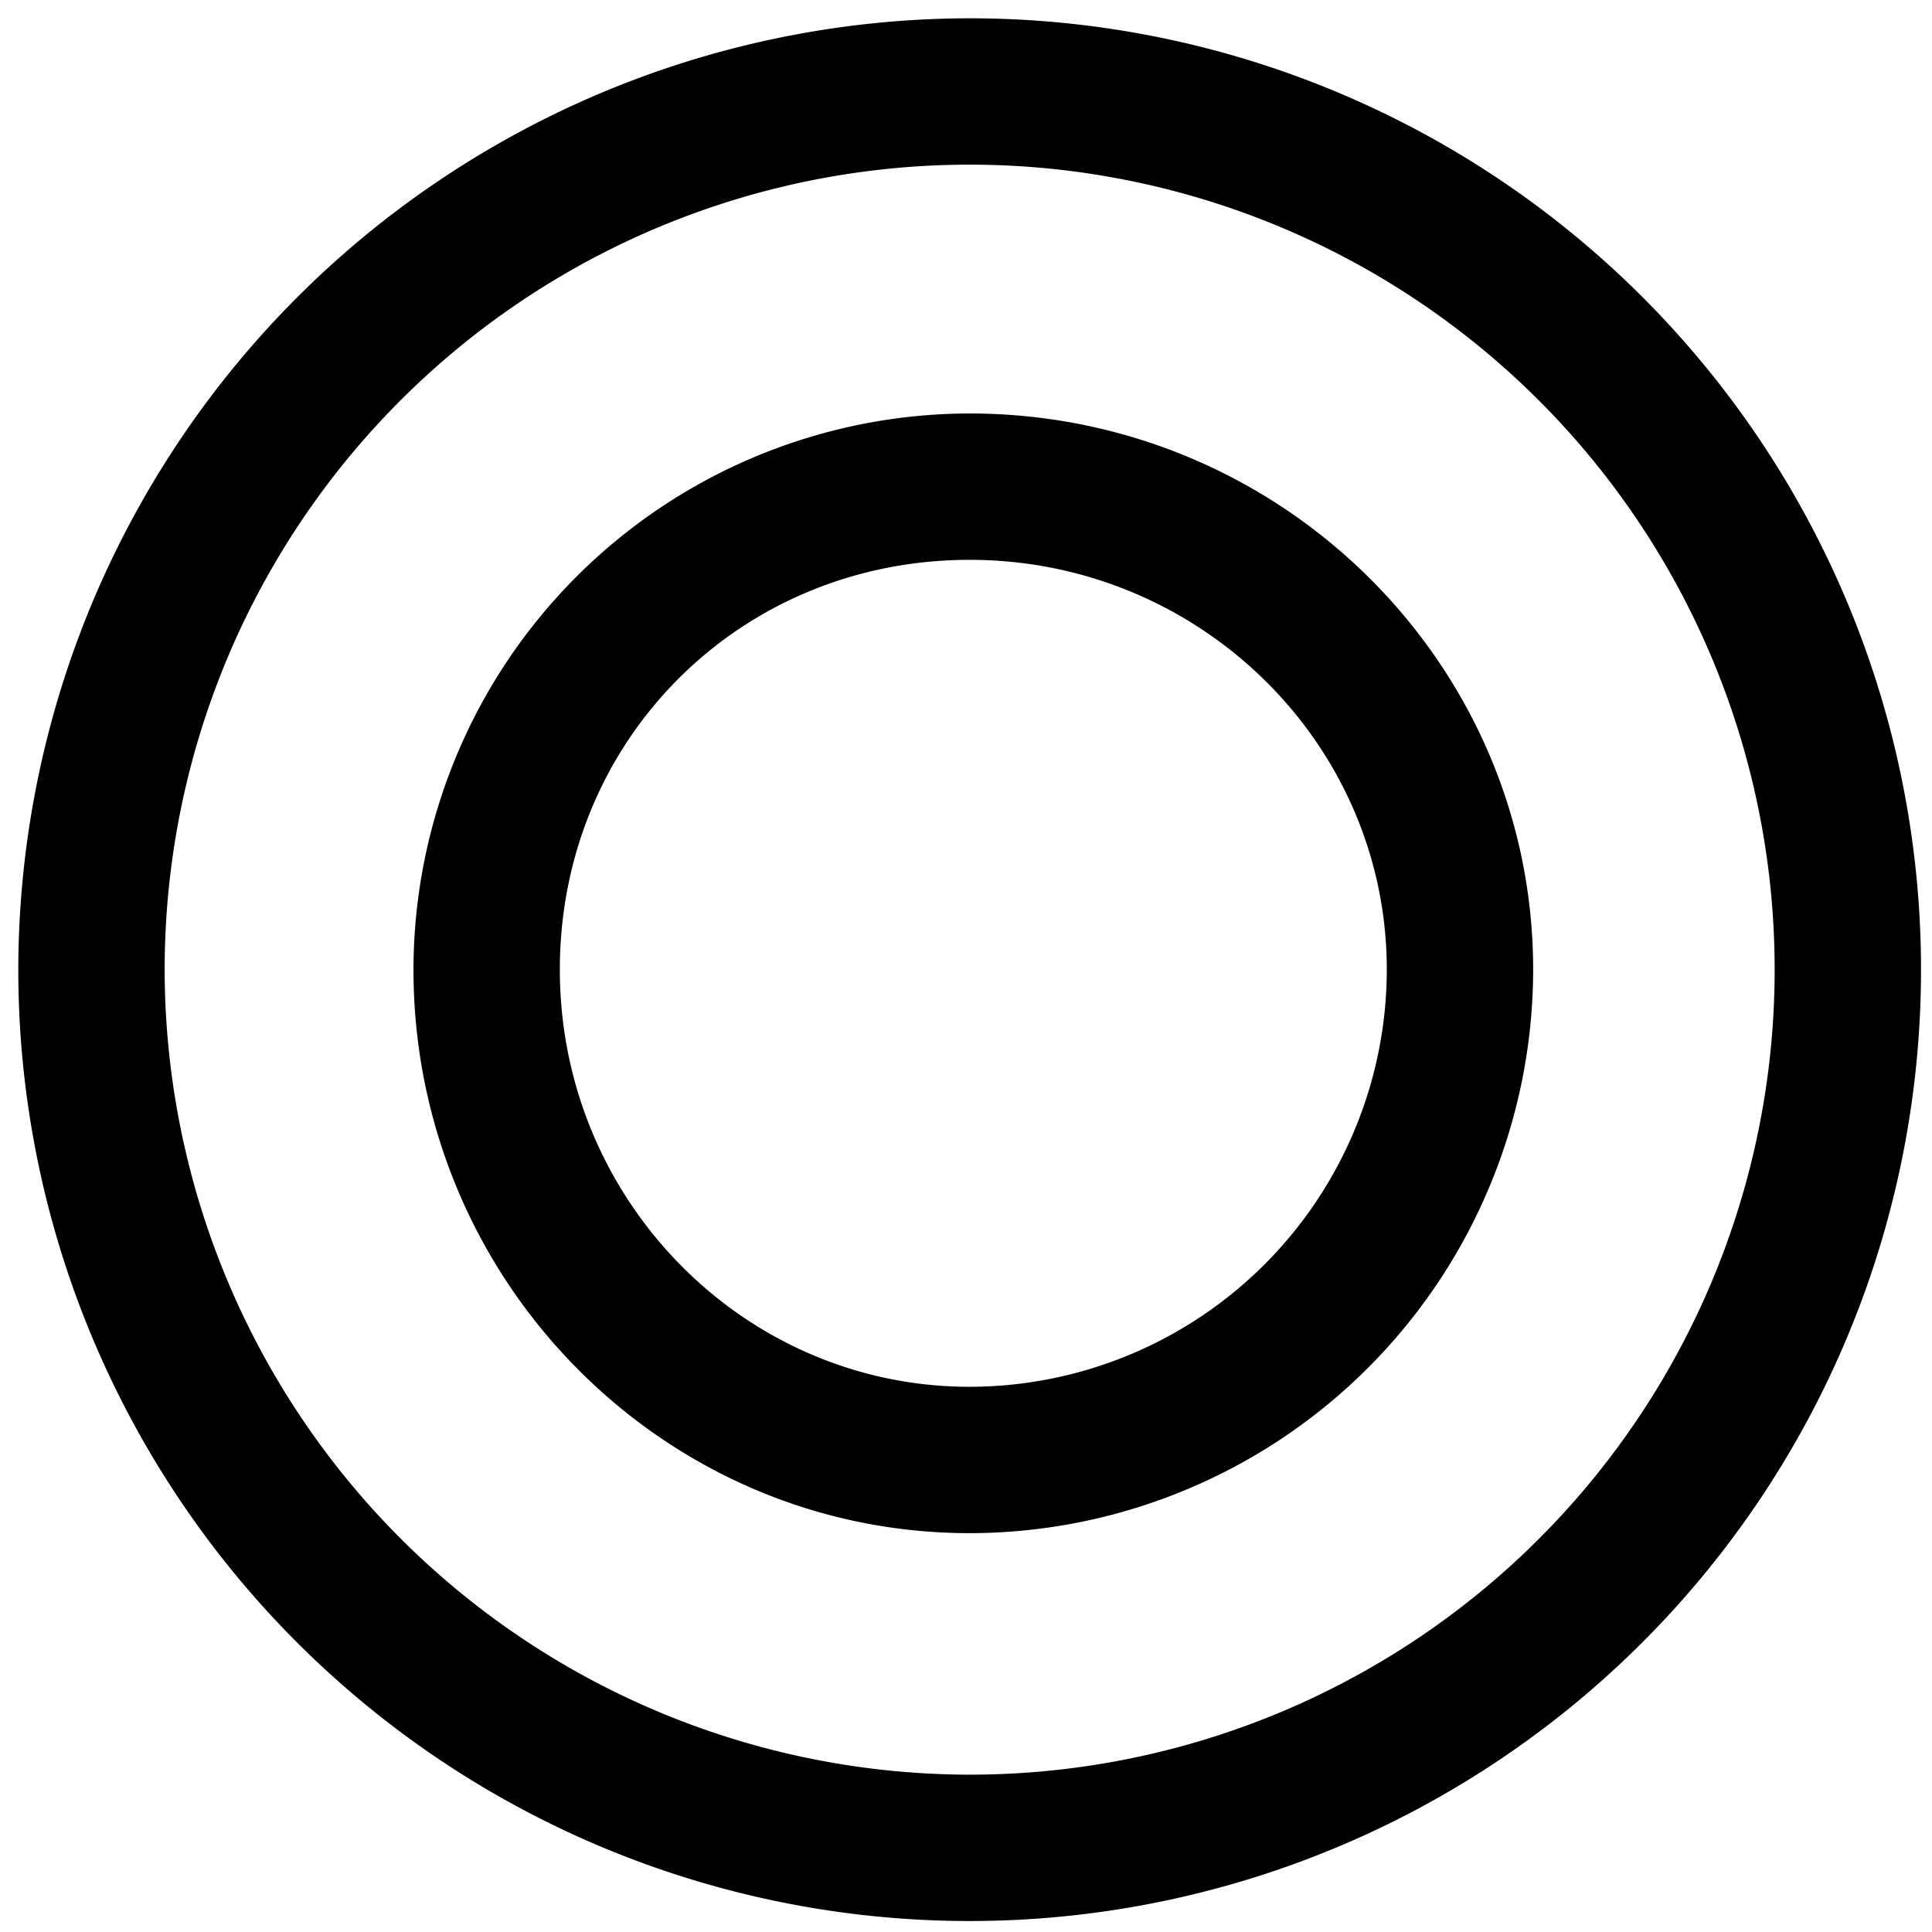 <svg viewBox="0 0 264 264">
    <path d="M132.5 56.5c42.458 0 77 34.093 77 76a77.087 77.087 0 0 1-77 77c-41.907 0-76-34.542-76-77a76.086 76.086 0 0 1 76-76Zm0 133a57.065 57.065 0 0 0 57-57c0-30.879-25.57-56-57-56-31.4 0-56 24.6-56 56 0 31.43 25.121 57 56 57Z"/>
    <path d="M132.5 2.5a130 130 0 1 1-130 130 130.147 130.147 0 0 1 130-130Zm0 240a110 110 0 1 0-110-110 110.125 110.125 0 0 0 110 110Z"/>
</svg>
